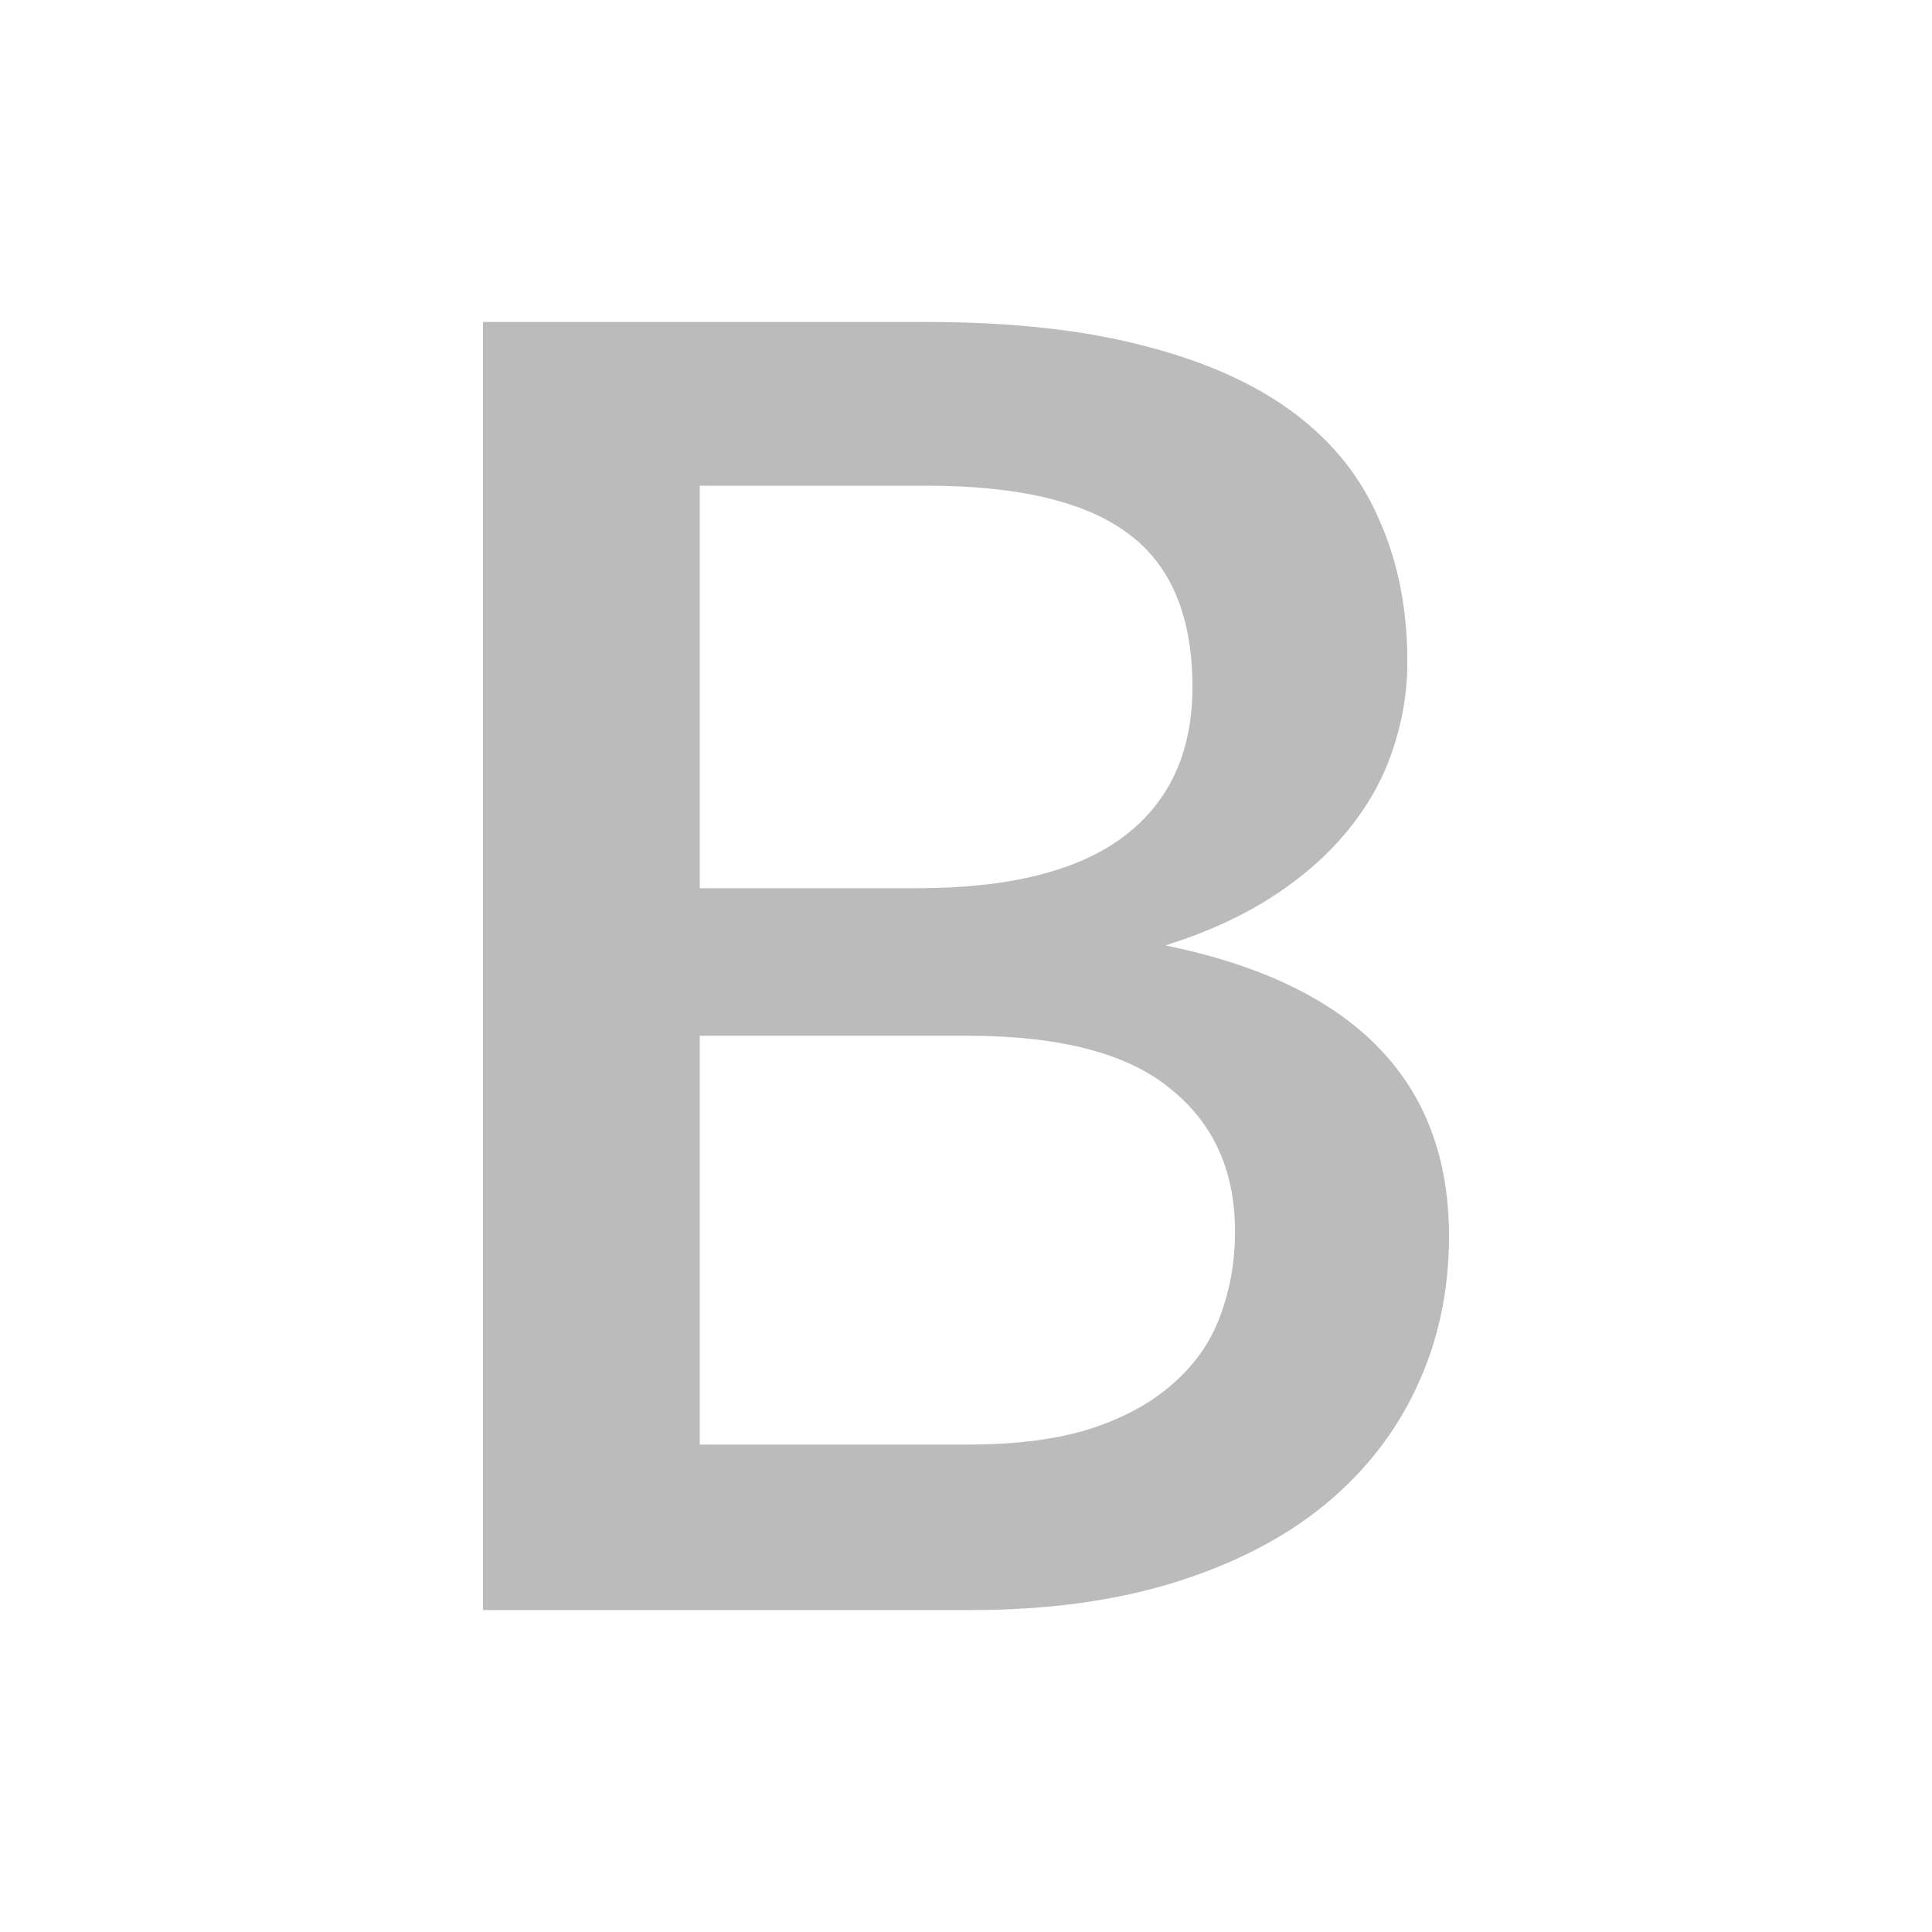 <svg width="20" height="20" viewBox="0 0 20 20" fill="none" xmlns="http://www.w3.org/2000/svg">
<path d="M10.024 14.954C10.529 14.954 10.954 14.898 11.299 14.787C11.651 14.67 11.935 14.512 12.152 14.315C12.376 14.117 12.536 13.886 12.632 13.62C12.734 13.349 12.785 13.059 12.785 12.75C12.785 12.12 12.562 11.627 12.114 11.269C11.673 10.905 10.973 10.722 10.014 10.722H7.244V14.954H10.024ZM7.244 5.028V9.195H9.487C10.446 9.195 11.162 9.016 11.635 8.658C12.108 8.3 12.344 7.784 12.344 7.111C12.344 6.377 12.12 5.846 11.673 5.519C11.232 5.192 10.539 5.028 9.592 5.028H7.244ZM9.592 3.333C10.475 3.333 11.229 3.417 11.855 3.583C12.482 3.744 12.996 3.975 13.399 4.278C13.802 4.58 14.096 4.951 14.281 5.389C14.473 5.821 14.569 6.309 14.569 6.852C14.569 7.167 14.517 7.472 14.415 7.769C14.319 8.059 14.166 8.334 13.955 8.593C13.75 8.846 13.492 9.074 13.178 9.278C12.865 9.482 12.494 9.651 12.066 9.787C14.022 10.188 15 11.191 15 12.796C15 13.364 14.888 13.886 14.664 14.361C14.447 14.83 14.127 15.238 13.706 15.584C13.29 15.923 12.776 16.188 12.162 16.38C11.548 16.571 10.848 16.667 10.062 16.667H5V3.333H9.592Z" fill="#BBBBBB"/>
</svg>
